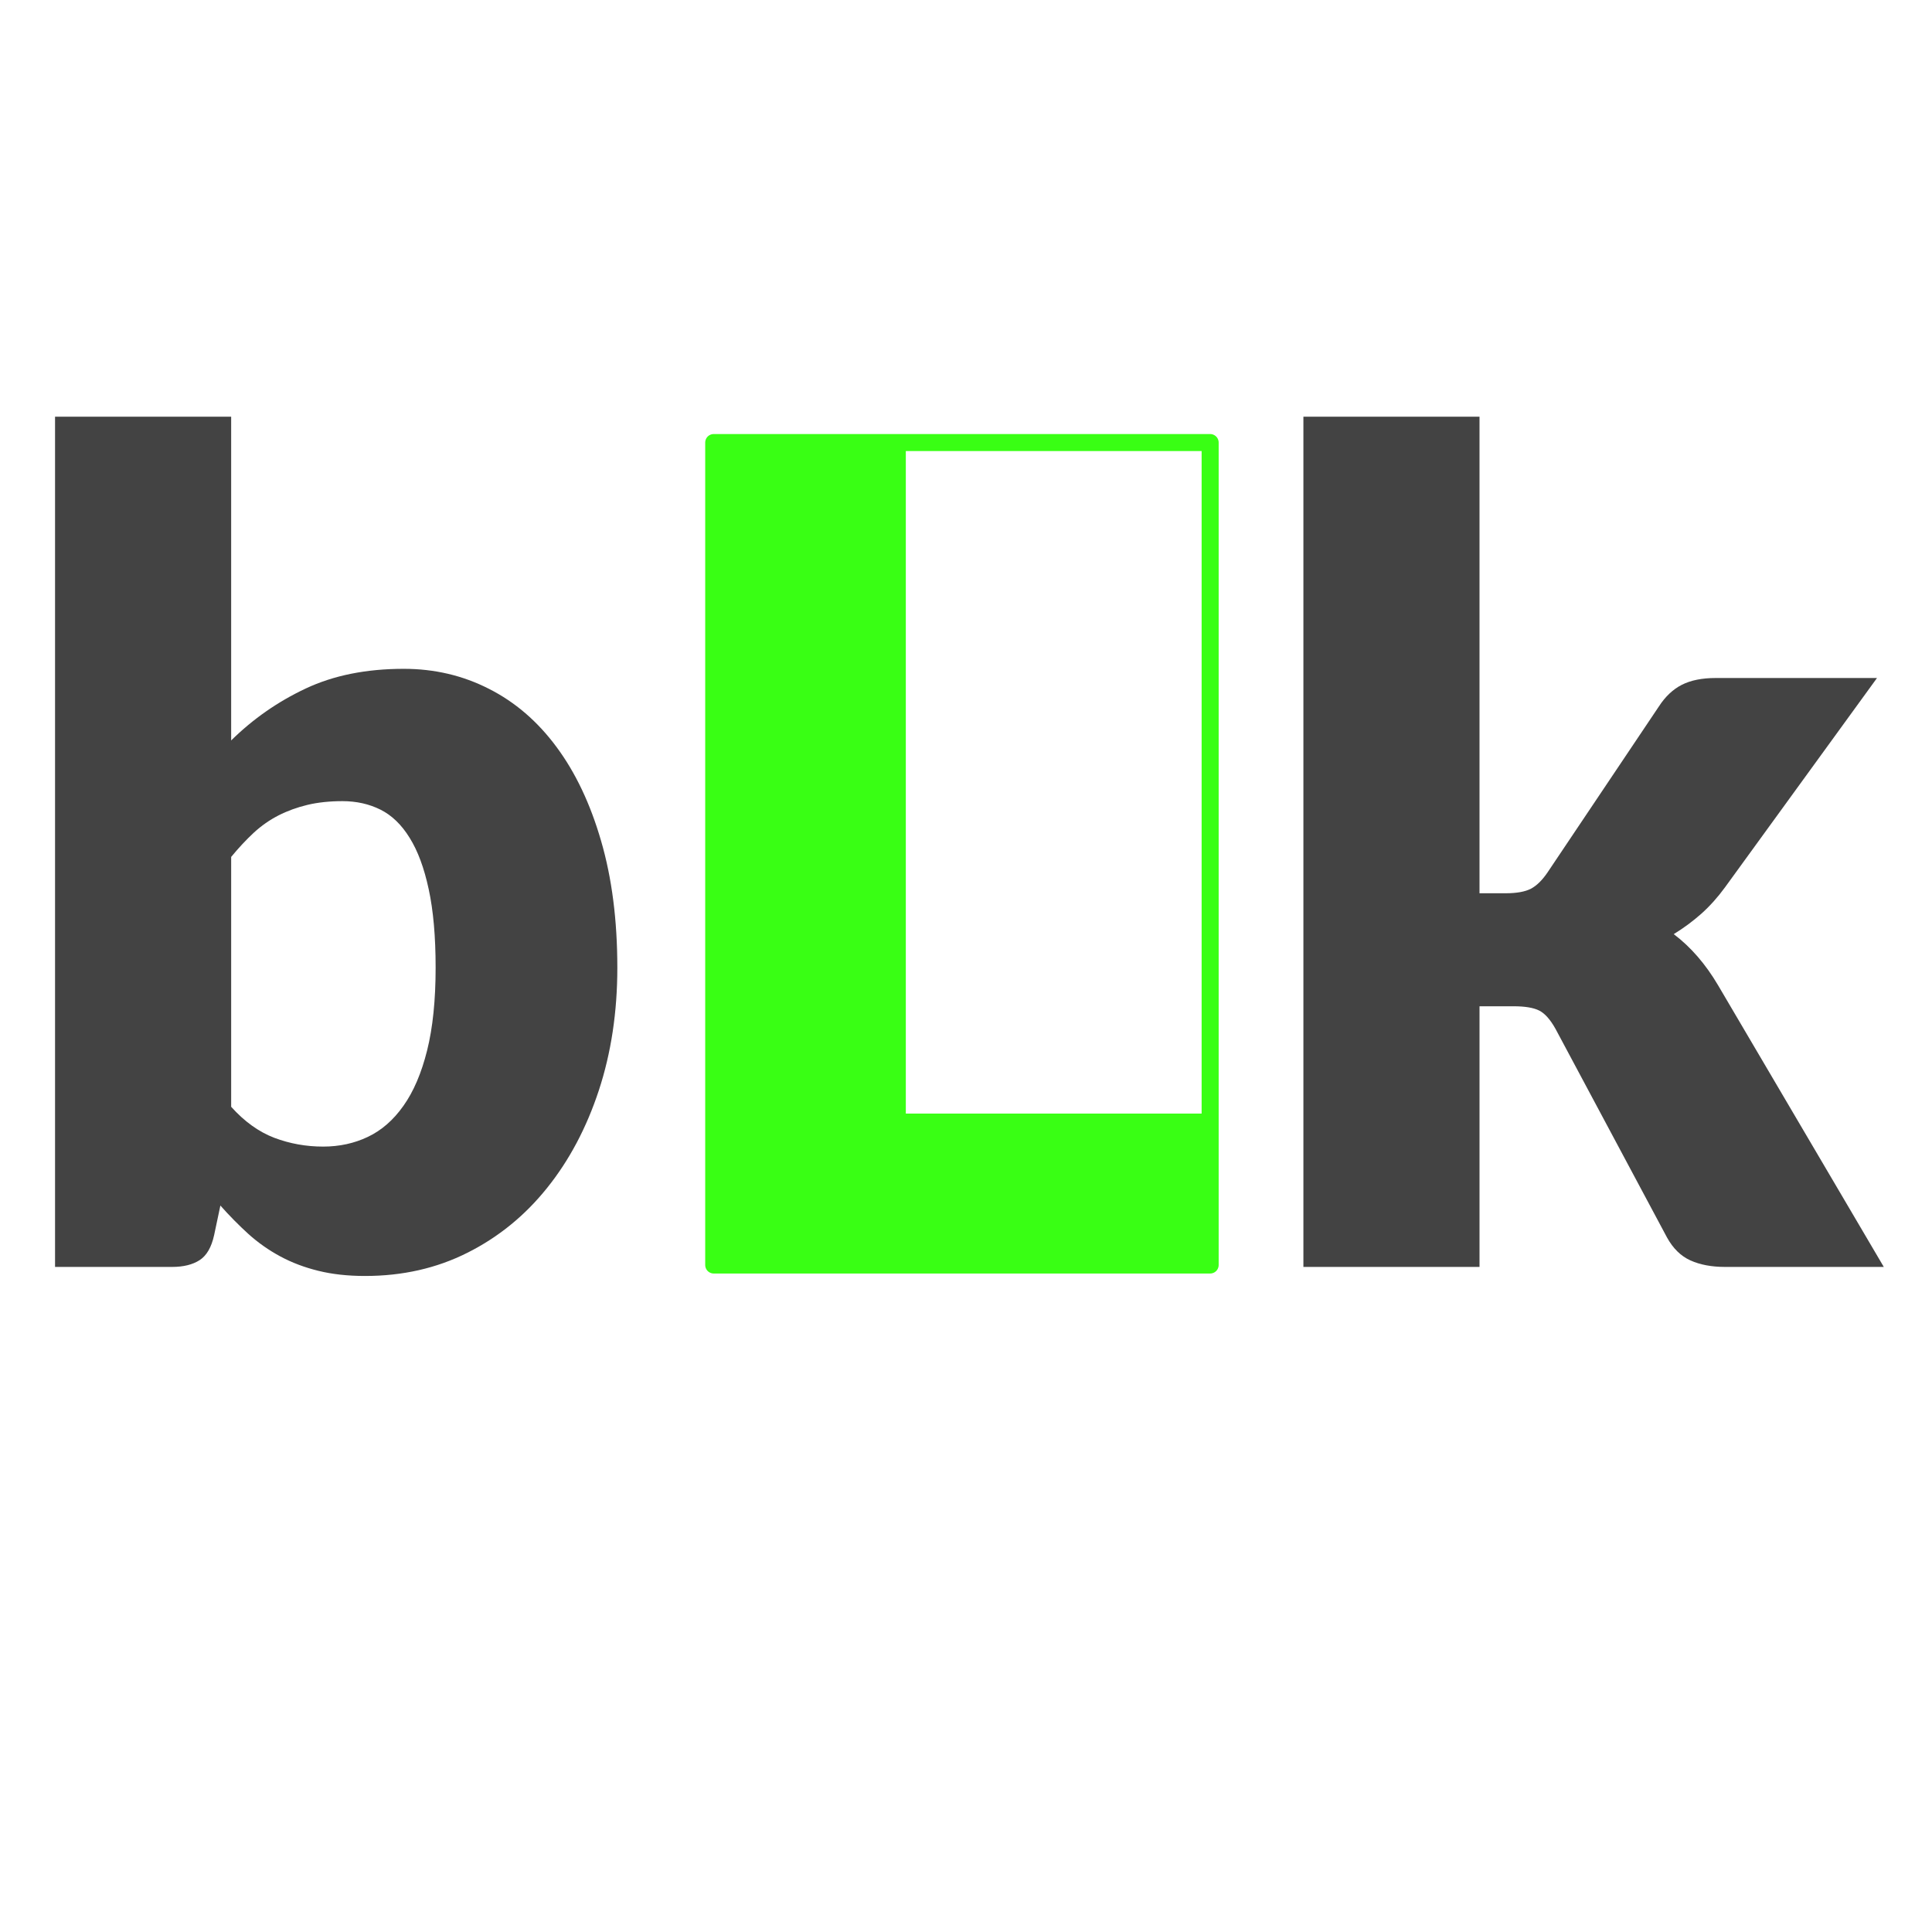 <svg version="1.1" viewBox="0.0 0.0 226.772 226.772" fill="none" stroke="none" stroke-linecap="square" stroke-miterlimit="10" xmlns:xlink="http://www.w3.org/1999/xlink" xmlns="http://www.w3.org/2000/svg"><clipPath id="p.0"><path d="m0 0l226.772 0l0 226.772l-226.772 0l0 -226.772z" clip-rule="nonzero"/></clipPath><g clip-path="url(#p.0)"><path fill="#000000" fill-opacity="0.0" d="m0 0l226.772 0l0 226.772l-226.772 0z" fill-rule="evenodd"/><path fill="#000000" fill-opacity="0.0" d="m-18.901 75.708l258.047 0l0 99.118l-258.047 0z" fill-rule="evenodd"/><path fill="#434343" d="m6.461 148.708l0 -99.797l20.672 0l0 38q3.859 -3.797 8.75 -6.094q4.906 -2.312 11.516 -2.312q5.391 0 9.984 2.344q4.609 2.328 7.938 6.828q3.344 4.5 5.234 11.031q1.906 6.531 1.906 14.875q0 7.797 -2.172 14.406q-2.172 6.594 -6.078 11.453q-3.891 4.859 -9.328 7.594q-5.422 2.734 -12.031 2.734q-3.062 0 -5.5 -0.609q-2.422 -0.594 -4.453 -1.688q-2.031 -1.094 -3.734 -2.625q-1.703 -1.547 -3.297 -3.344l-0.734 3.469q-0.469 2.141 -1.703 2.938q-1.234 0.797 -3.234 0.797l-13.734 0zm33.734 -54.672q-2.266 0 -4.109 0.438q-1.828 0.438 -3.391 1.234q-1.562 0.797 -2.906 2.031q-1.328 1.234 -2.656 2.844l0 29.328q2.328 2.594 5.062 3.641q2.734 1.031 5.734 1.031q2.859 0 5.25 -1.141q2.406 -1.141 4.172 -3.641q1.781 -2.5 2.781 -6.5q1.0 -4.0 1.0 -9.719q0 -5.469 -0.812 -9.203q-0.797 -3.734 -2.234 -6.031q-1.422 -2.312 -3.422 -3.312q-2.0 -1.0 -4.469 -1.0z" fill-rule="nonzero"/><path fill="#39ff14" d="m106.322 130.708l36 0l0 18.0l-58.531 0l0 -97.125l22.531 0l0 79.125z" fill-rule="nonzero"/><path fill="#434343" d="m173.66 48.911l0 55.937l3.062 0q1.938 0 2.969 -0.531q1.031 -0.547 1.969 -1.938l13.062 -19.469q1.125 -1.734 2.688 -2.531q1.578 -0.797 3.969 -0.797l18.938 0l-17.859 24.594q-1.266 1.734 -2.766 3.078q-1.5 1.328 -3.234 2.391q3.0 2.266 5.203 6.0l19.453 33.062l-18.656 0q-2.344 0 -4.047 -0.766q-1.688 -0.766 -2.75 -2.703l-13.078 -24.469q-0.922 -1.656 -1.922 -2.156q-1.0 -0.5 -3.0 -0.5l-4.0 0l0 30.594l-20.672 0l0 -99.797l20.672 0z" fill-rule="nonzero"/><path fill="#000000" fill-opacity="0.0" d="m83.775 51.946l58.268 0l0 96.535l-58.268 0z" fill-rule="evenodd"/><path stroke="#39ff14" stroke-width="2.0" stroke-linejoin="round" stroke-linecap="butt" d="m83.775 51.946l58.268 0l0 96.535l-58.268 0z" fill-rule="evenodd"/></g></svg>